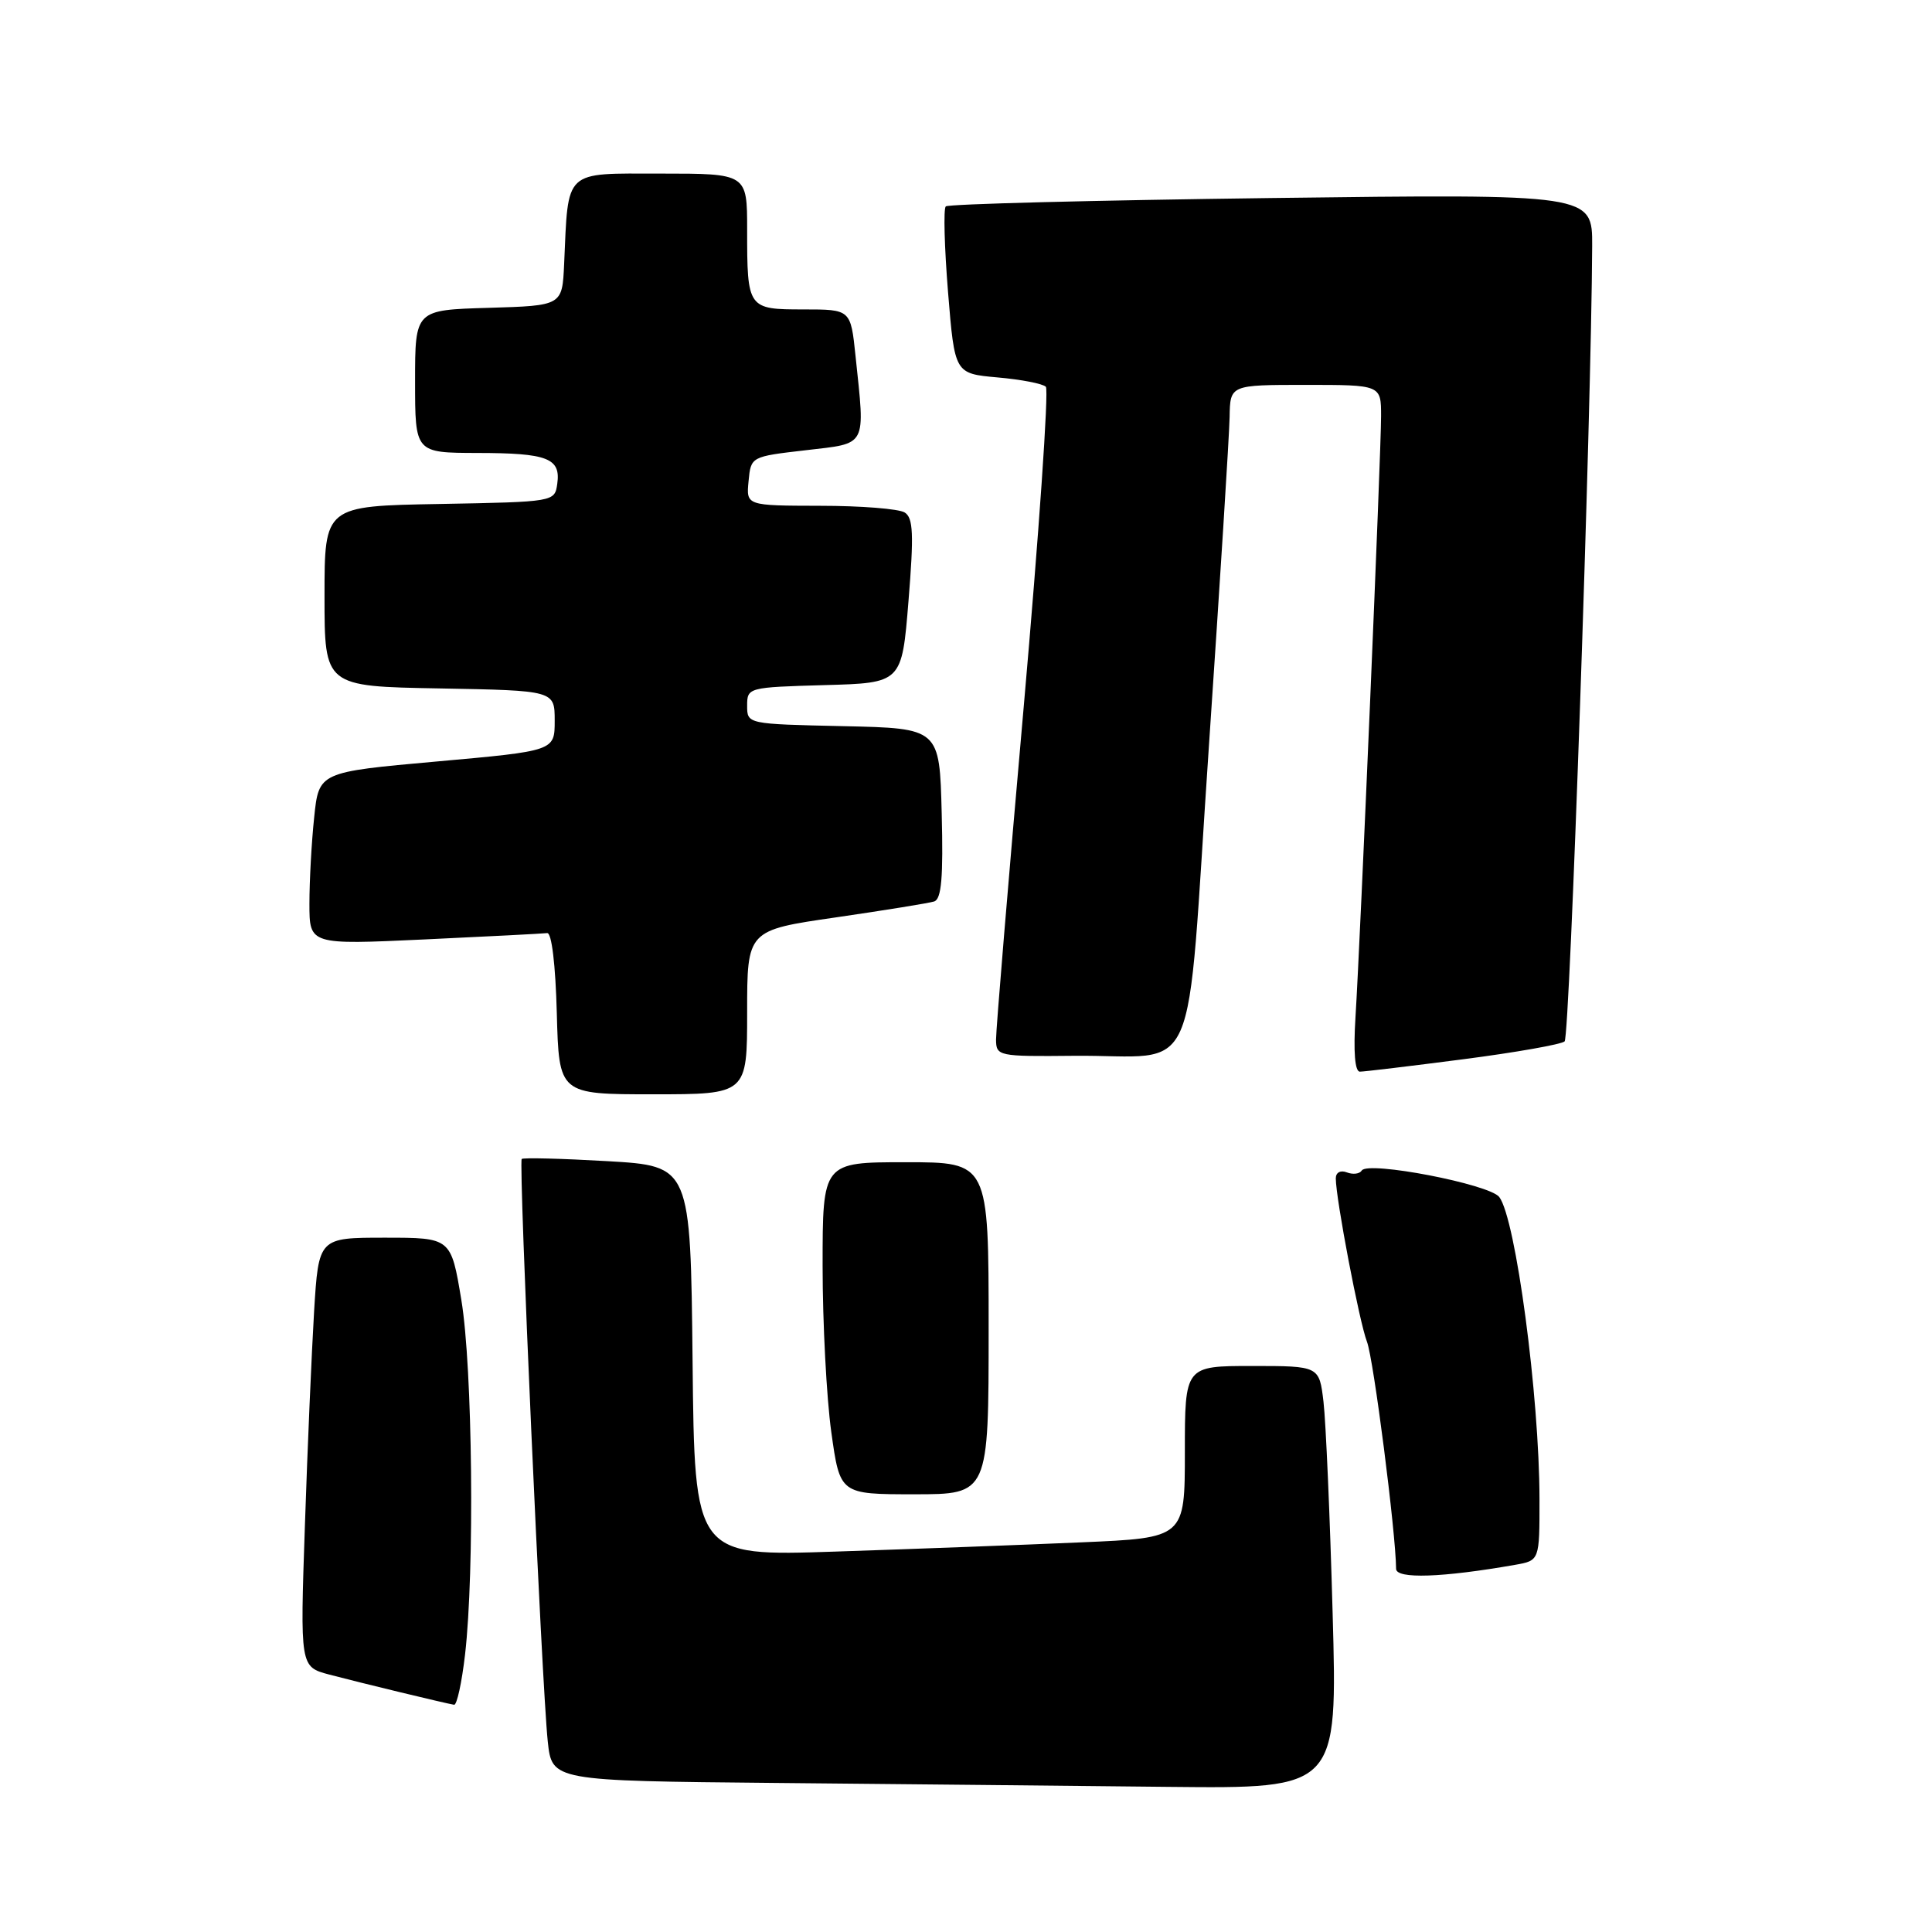 <?xml version="1.0" encoding="UTF-8" standalone="no"?>
<!DOCTYPE svg PUBLIC "-//W3C//DTD SVG 1.1//EN" "http://www.w3.org/Graphics/SVG/1.1/DTD/svg11.dtd" >
<svg xmlns="http://www.w3.org/2000/svg" xmlns:xlink="http://www.w3.org/1999/xlink" version="1.1" viewBox="0 0 256 256">
 <g >
 <path fill="currentColor"
d=" M 176.58 213.75 C 176.23 200.96 175.68 188.36 175.37 185.75 C 174.81 181.00 174.81 181.00 165.91 181.00 C 157.00 181.00 157.00 181.00 157.00 192.39 C 157.00 203.78 157.00 203.78 143.25 204.37 C 135.69 204.70 121.07 205.25 110.77 205.59 C 92.03 206.22 92.03 206.22 91.77 180.36 C 91.50 154.50 91.50 154.50 80.50 153.86 C 74.45 153.51 69.33 153.38 69.13 153.57 C 68.69 153.97 71.79 223.25 72.58 230.74 C 73.14 235.97 73.14 235.97 102.82 236.25 C 119.14 236.40 142.57 236.64 154.87 236.77 C 177.23 237.00 177.23 237.00 176.58 213.75 Z  M 61.62 219.25 C 62.90 208.19 62.62 181.20 61.13 172.25 C 59.76 164.00 59.76 164.00 50.99 164.00 C 42.22 164.00 42.22 164.00 41.62 173.75 C 41.30 179.11 40.74 191.91 40.40 202.18 C 39.76 220.86 39.76 220.86 43.63 221.89 C 47.59 222.94 58.96 225.69 60.17 225.89 C 60.54 225.95 61.19 222.96 61.62 219.25 Z  M 200.75 207.35 C 204.00 206.78 204.00 206.78 203.99 198.64 C 203.98 184.99 200.84 161.48 198.66 158.61 C 197.36 156.91 181.24 153.80 180.44 155.10 C 180.16 155.55 179.28 155.66 178.47 155.35 C 177.62 155.02 177.00 155.36 177.00 156.14 C 177.01 158.89 180.12 175.17 181.13 177.79 C 182.00 180.02 184.95 203.02 184.99 207.88 C 185.00 209.25 191.13 209.04 200.75 207.35 Z  M 131.00 176.00 C 131.00 154.00 131.00 154.00 120.00 154.00 C 109.00 154.00 109.00 154.00 109.00 167.75 C 109.00 175.31 109.52 185.21 110.15 189.75 C 111.30 198.00 111.30 198.00 121.15 198.00 C 131.00 198.00 131.00 198.00 131.00 176.00 Z  M 99.00 134.13 C 99.00 123.26 99.00 123.26 110.75 121.56 C 117.21 120.62 123.08 119.67 123.78 119.45 C 124.75 119.14 125.00 116.26 124.78 107.77 C 124.50 96.50 124.50 96.50 111.75 96.22 C 99.00 95.94 99.00 95.94 99.00 93.51 C 99.00 91.10 99.13 91.07 109.25 90.78 C 119.50 90.50 119.50 90.50 120.38 79.64 C 121.10 70.78 121.01 68.62 119.88 67.91 C 119.12 67.42 114.08 67.02 108.69 67.02 C 98.87 67.00 98.87 67.00 99.19 63.75 C 99.50 60.50 99.50 60.50 106.75 59.66 C 115.00 58.69 114.64 59.38 113.36 47.15 C 112.72 41.00 112.72 41.00 106.46 41.00 C 99.07 41.00 99.00 40.90 99.00 30.42 C 99.00 23.00 99.00 23.00 87.55 23.00 C 74.60 23.00 75.32 22.32 74.75 35.00 C 74.50 40.50 74.50 40.50 64.75 40.79 C 55.00 41.07 55.00 41.07 55.00 50.54 C 55.00 60.00 55.00 60.00 63.25 60.02 C 72.57 60.03 74.32 60.71 73.84 64.11 C 73.50 66.50 73.47 66.50 58.25 66.78 C 43.00 67.05 43.00 67.05 43.00 79.00 C 43.00 90.95 43.00 90.95 58.25 91.22 C 73.50 91.50 73.50 91.50 73.50 95.50 C 73.50 99.50 73.50 99.50 57.88 100.90 C 42.25 102.30 42.25 102.30 41.63 108.30 C 41.28 111.59 41.00 116.75 41.00 119.74 C 41.00 125.19 41.00 125.19 56.25 124.48 C 64.64 124.09 71.95 123.71 72.50 123.64 C 73.10 123.55 73.61 127.82 73.78 134.25 C 74.07 145.00 74.07 145.00 86.53 145.00 C 99.00 145.00 99.00 145.00 99.00 134.13 Z  M 193.86 140.36 C 200.81 139.46 206.87 138.39 207.32 137.99 C 208.01 137.38 210.87 54.78 210.97 32.60 C 211.00 25.70 211.00 25.70 168.44 26.24 C 145.04 26.54 125.63 27.03 125.32 27.35 C 125.00 27.66 125.14 32.77 125.62 38.71 C 126.50 49.50 126.50 49.50 132.17 50.01 C 135.29 50.28 138.18 50.84 138.58 51.25 C 138.99 51.65 137.66 70.78 135.64 93.74 C 133.61 116.71 131.97 136.51 131.98 137.75 C 132.00 139.94 132.26 140.00 142.25 139.90 C 159.26 139.73 157.07 144.74 160.18 98.96 C 161.65 77.25 162.89 57.59 162.93 55.25 C 163.00 51.00 163.00 51.00 173.00 51.00 C 183.00 51.00 183.00 51.00 183.00 55.13 C 183.00 60.05 180.26 124.35 179.61 134.75 C 179.32 139.38 179.53 142.00 180.19 142.00 C 180.76 142.00 186.91 141.26 193.86 140.36 Z "/>
</g>
</svg>